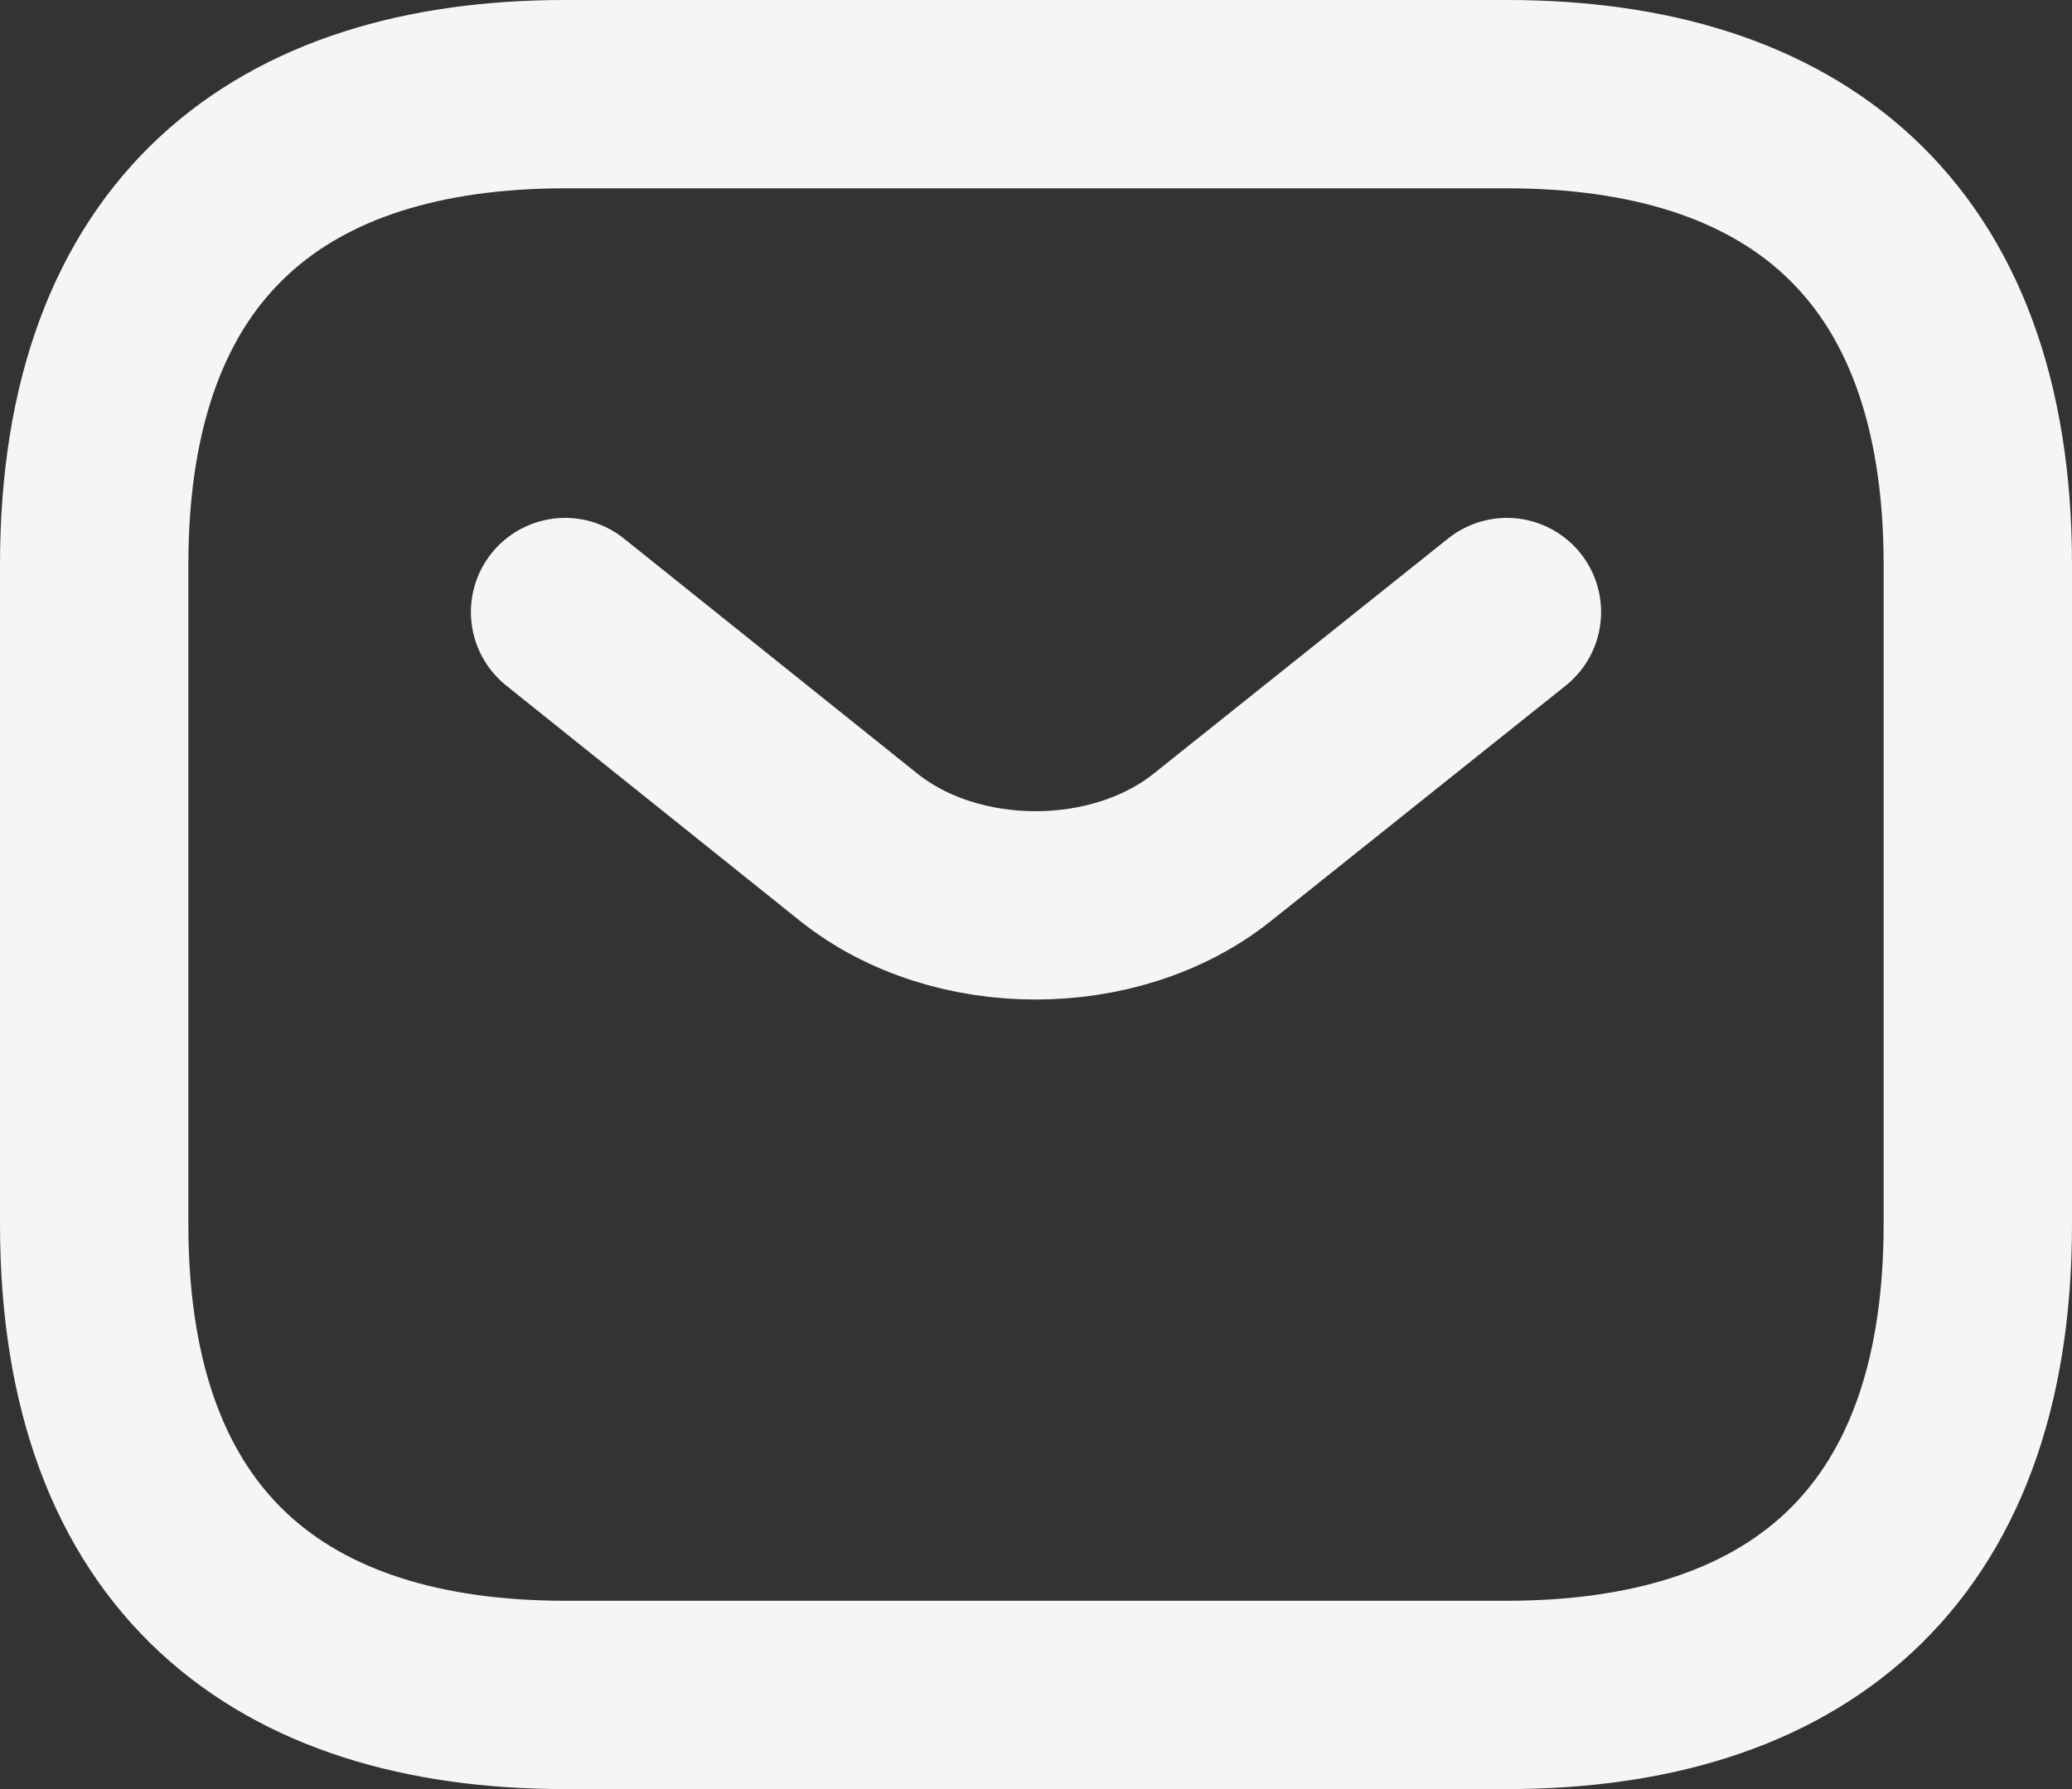 <svg width="22" height="19" fill="none" xmlns="http://www.w3.org/2000/svg"><rect width="100%" height="100%" fill="#333333" stroke="none"/><path d="M16 18H6c-3 0-5-1.5-5-5V6c0-3.5 2-5 5-5h10c3 0 5 1.5 5 5v7c0 3.5-2 5-5 5z" stroke="#F5F5F5" stroke-width="2" stroke-miterlimit="10" stroke-linecap="round" stroke-linejoin="round"/><path d="M16 6.5L12.87 9c-1.03.82-2.72.82-3.75 0L6 6.5" stroke="#F5F5F5" stroke-width="2" stroke-miterlimit="10" stroke-linecap="round" stroke-linejoin="round"/></svg>
